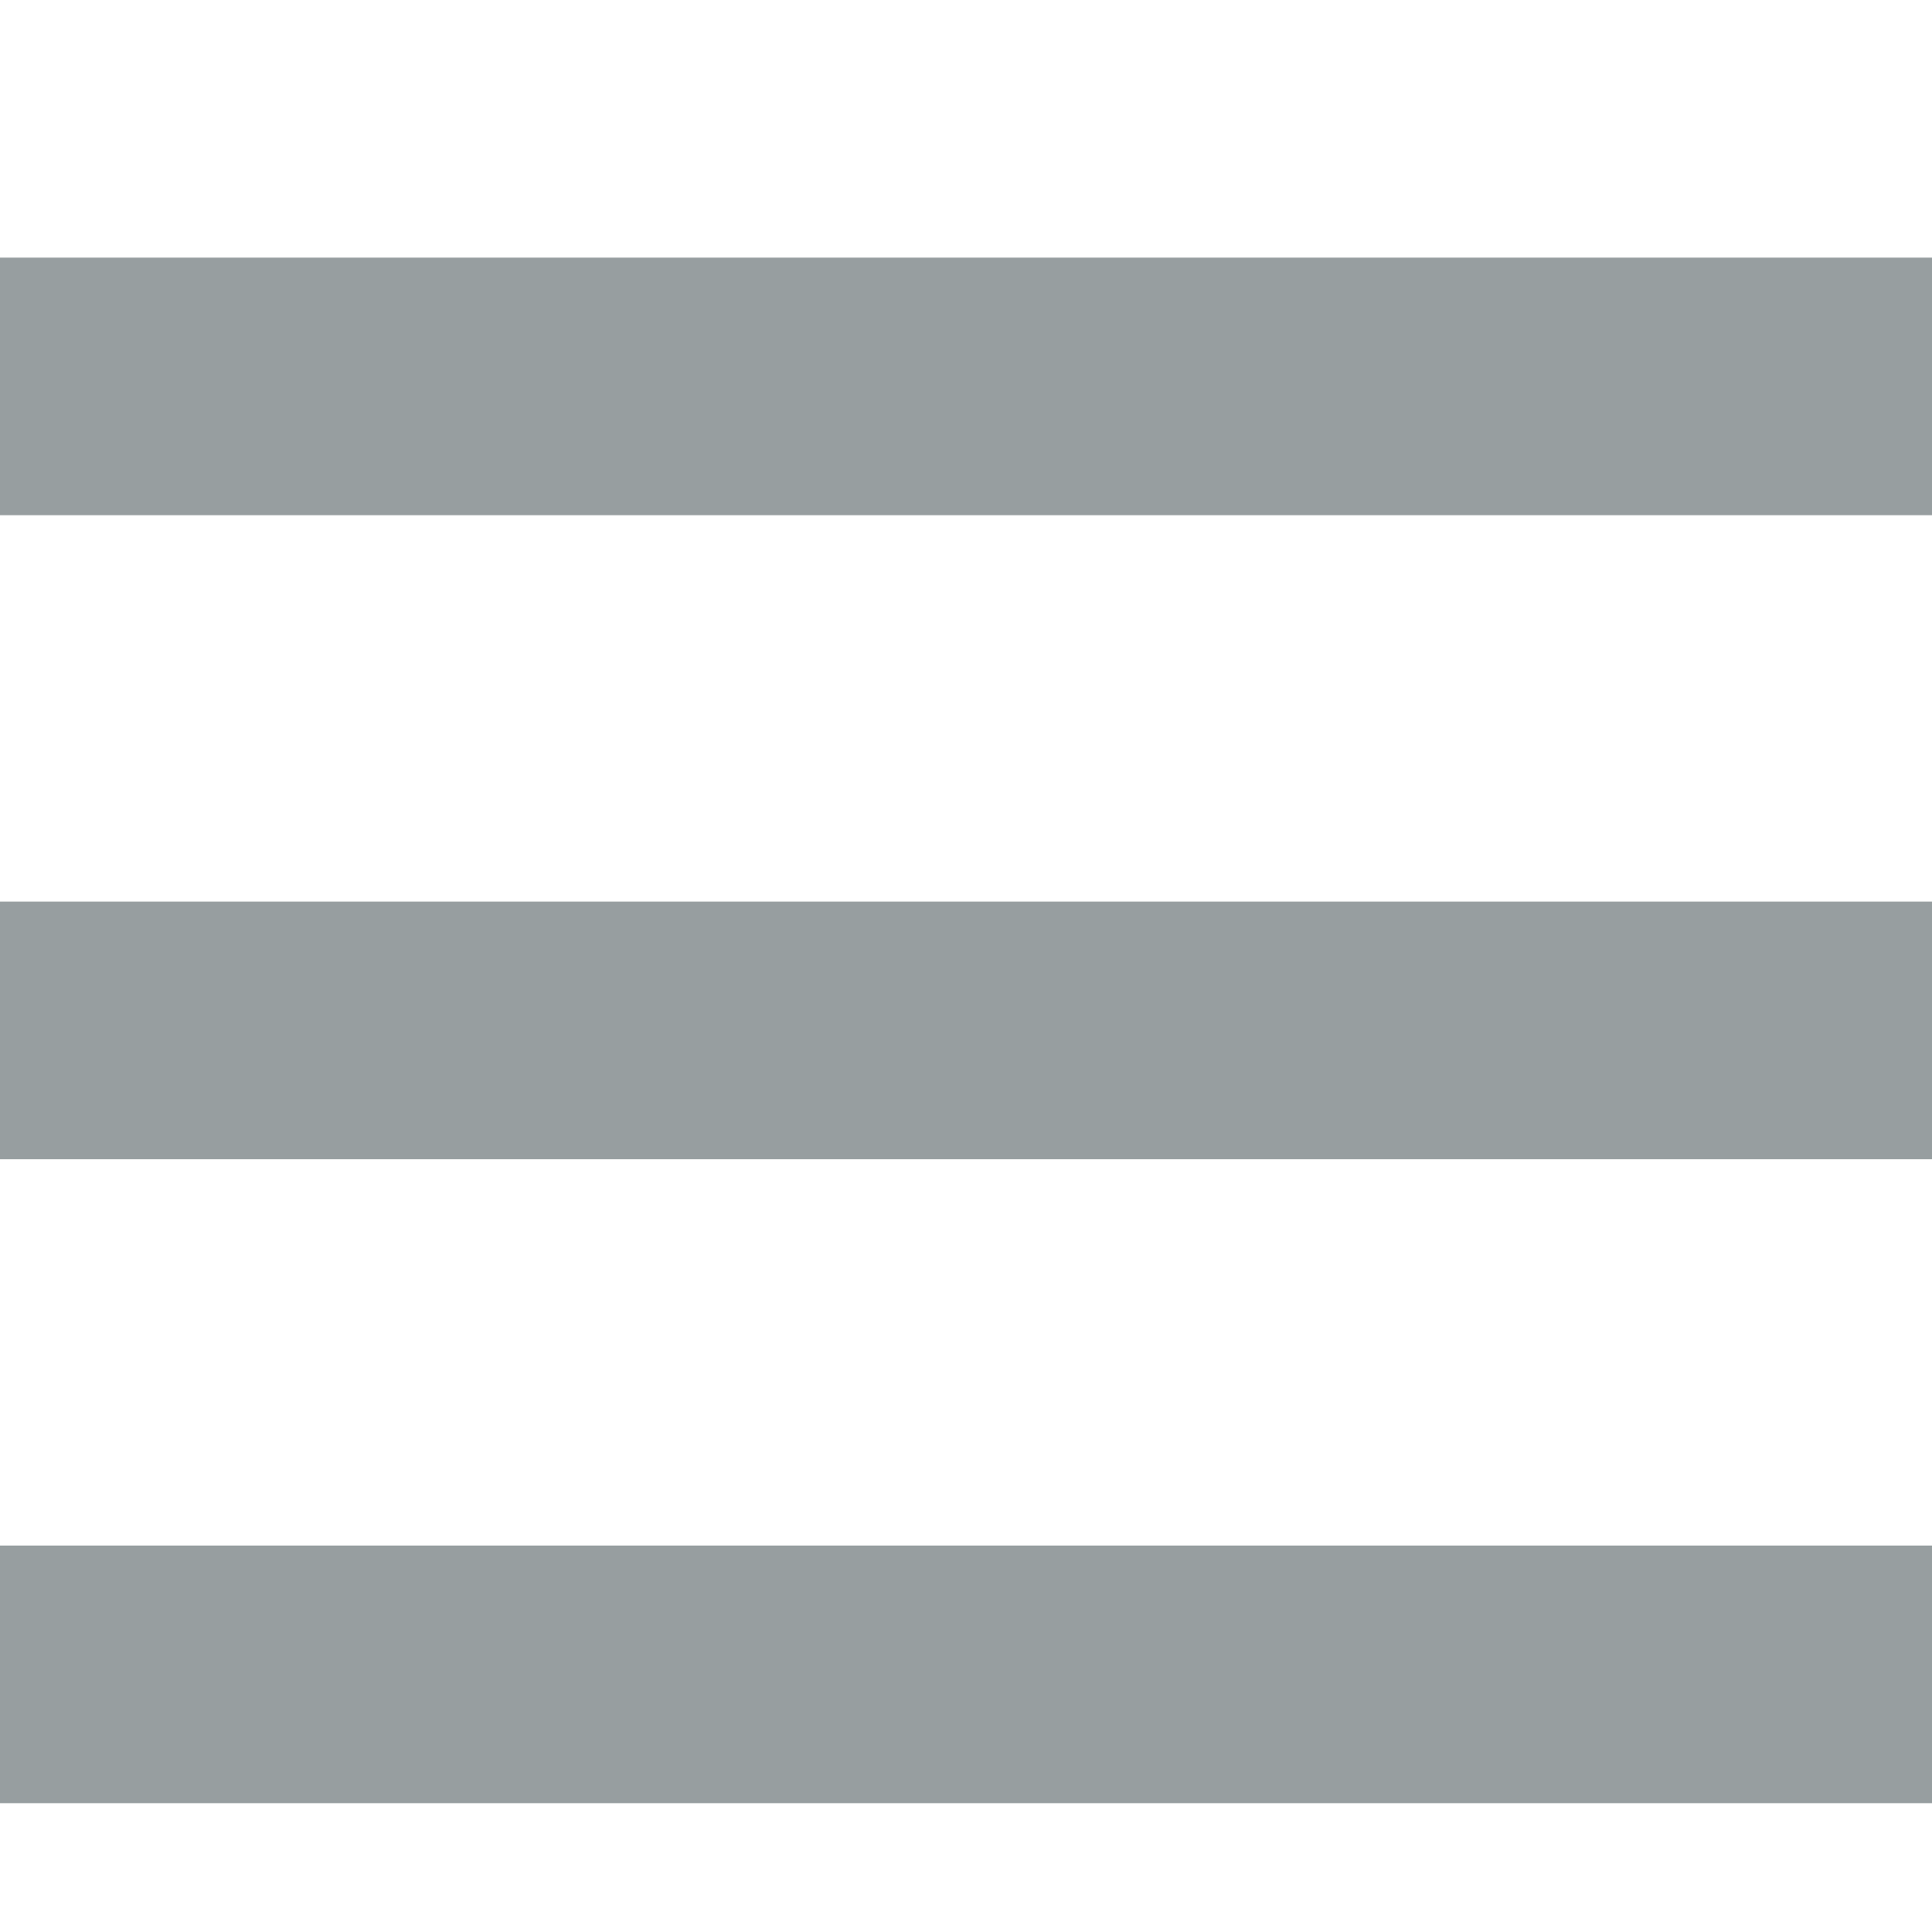 <svg width="15" height="15" viewBox="0 0 15 15" fill="" xmlns="http://www.w3.org/2000/svg">
<rect y="2" width="15" height="2" fill="#979EA0"/>
<rect y="7" width="15" height="2" fill="#979EA0"/>
<rect y="12" width="15" height="2" fill="#979EA0"/>
</svg>

